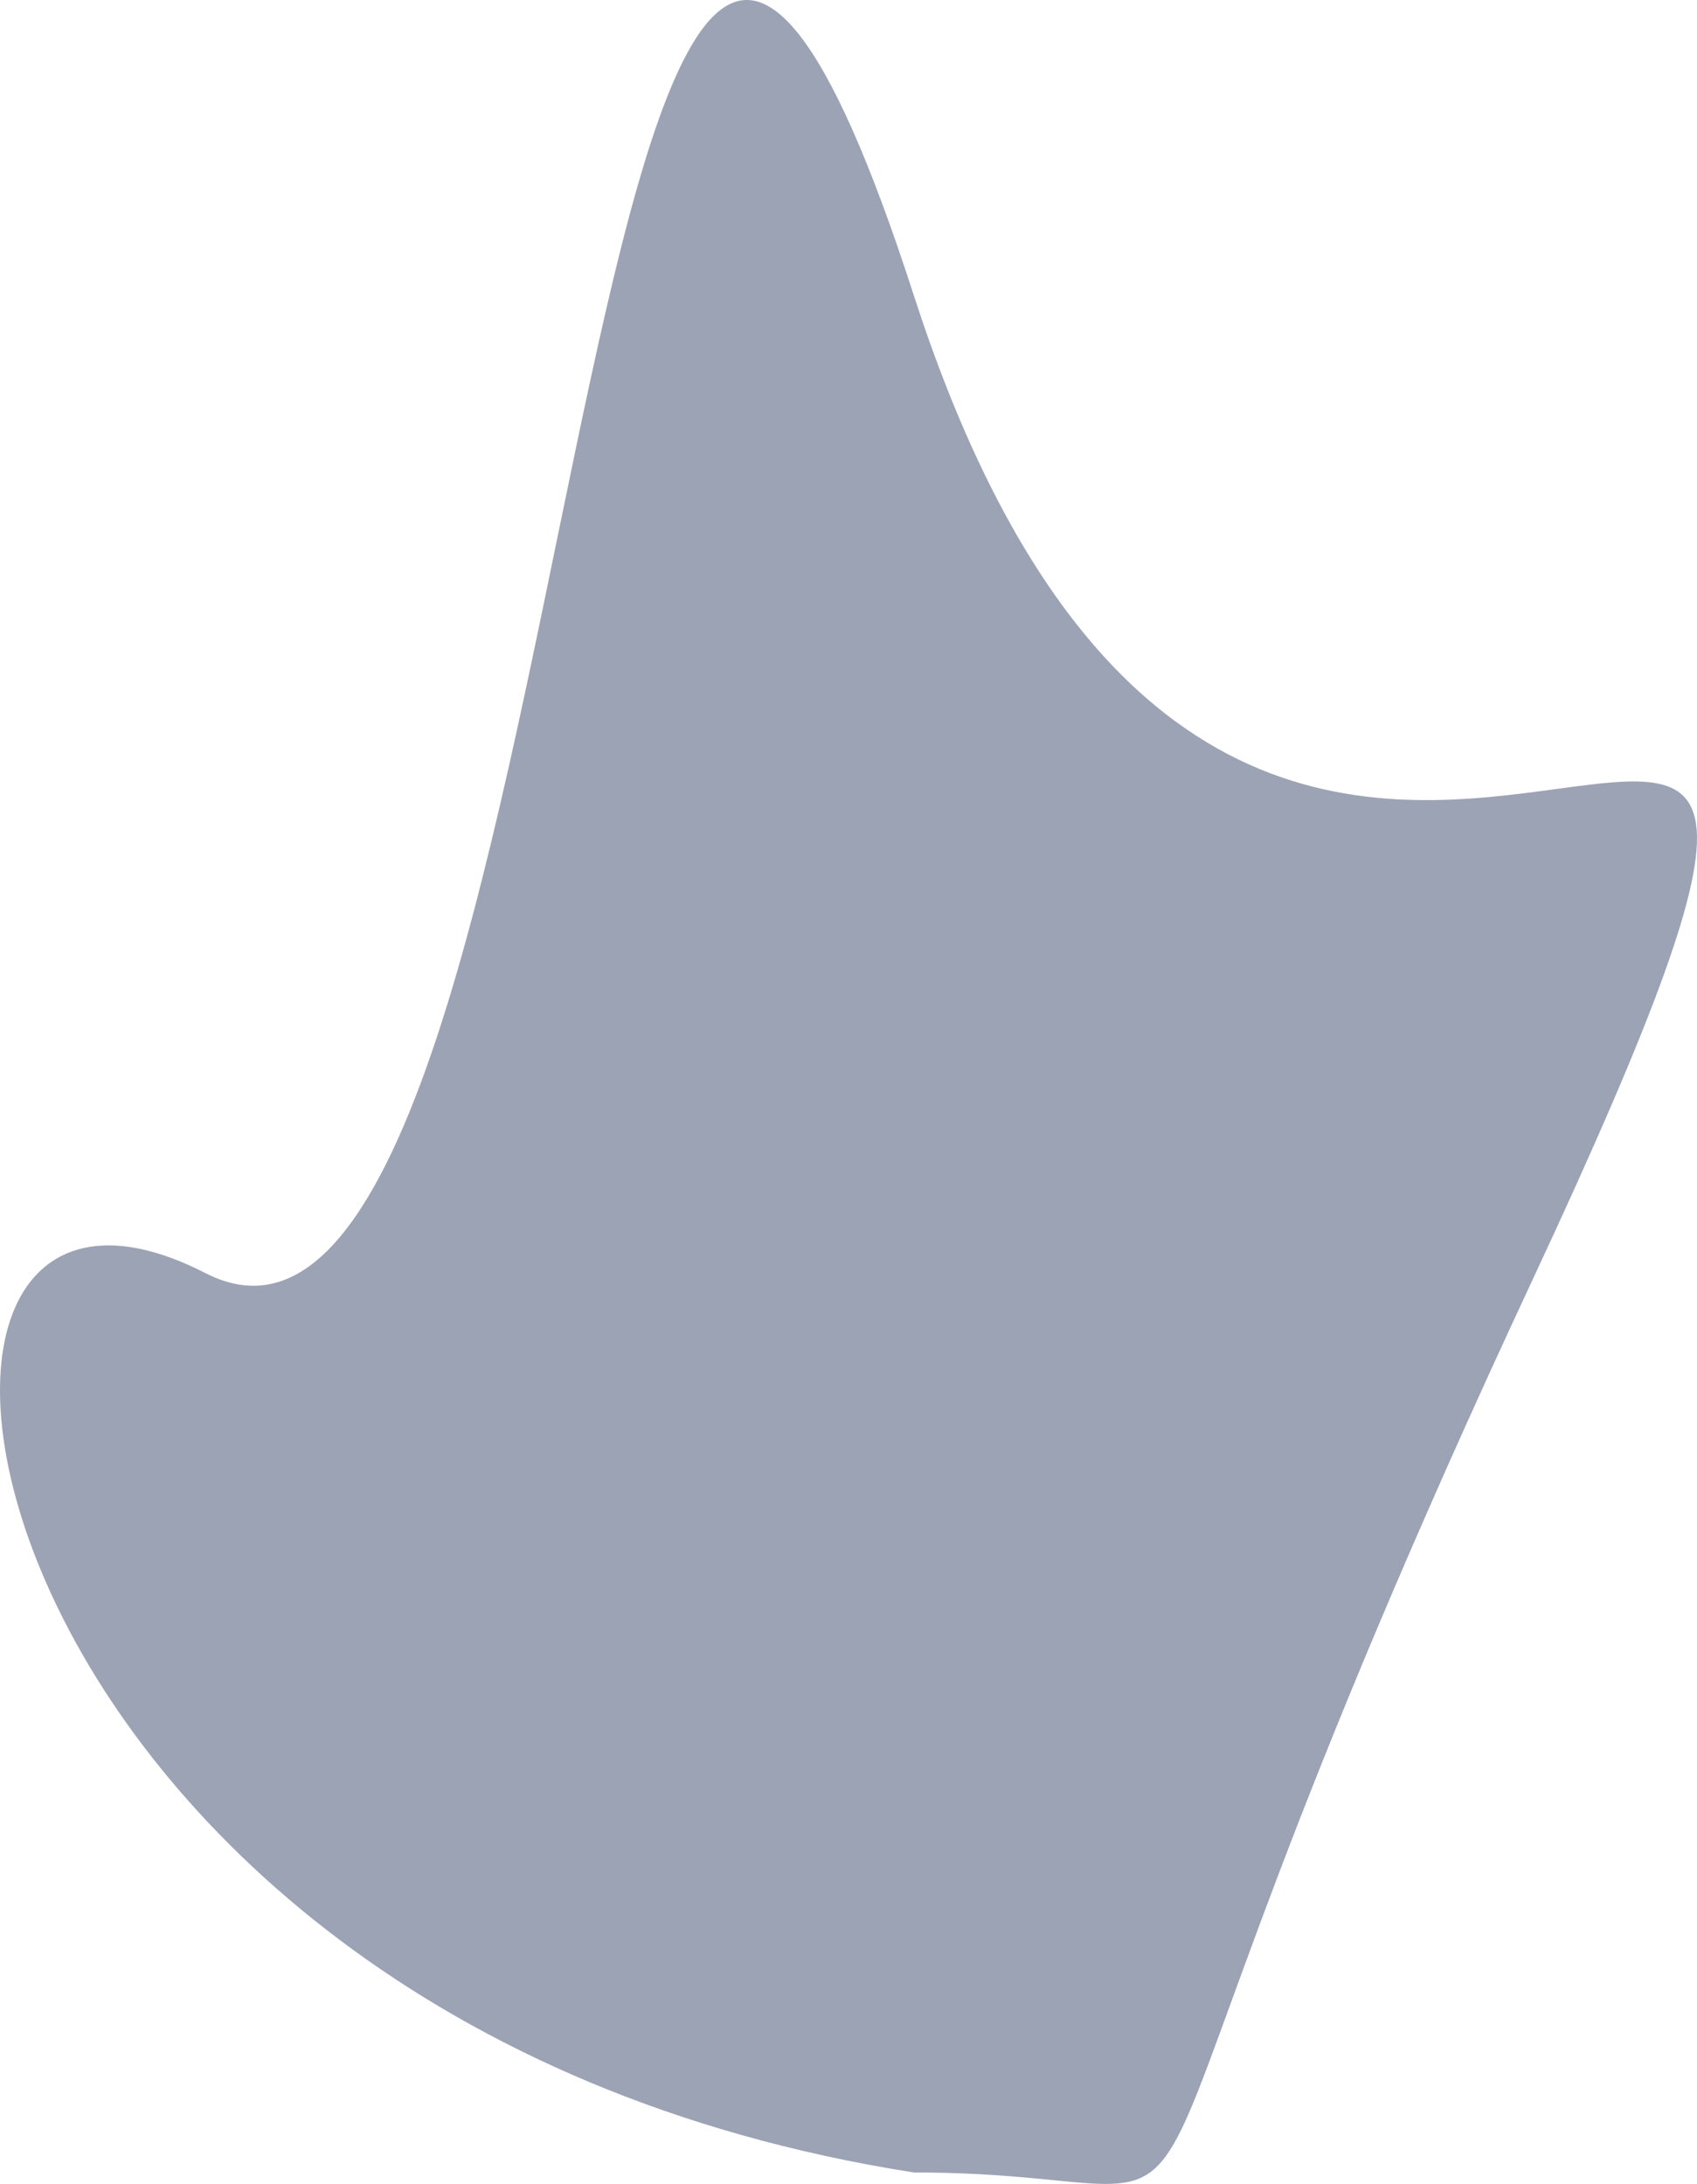 <svg width="794" height="1022" viewBox="0 0 794 1022" fill="none" xmlns="http://www.w3.org/2000/svg">
<path opacity="0.6" d="M716.973 599.09C482.498 1101.23 610.482 1016.63 427.468 1016.63C-25.94 945.458 -86.629 501.979 96.093 595.763C278.815 689.547 263.888 -368.498 427.468 137.938C591.049 644.373 951.448 96.953 716.973 599.09Z" fill="#5A6684"/>
</svg>
